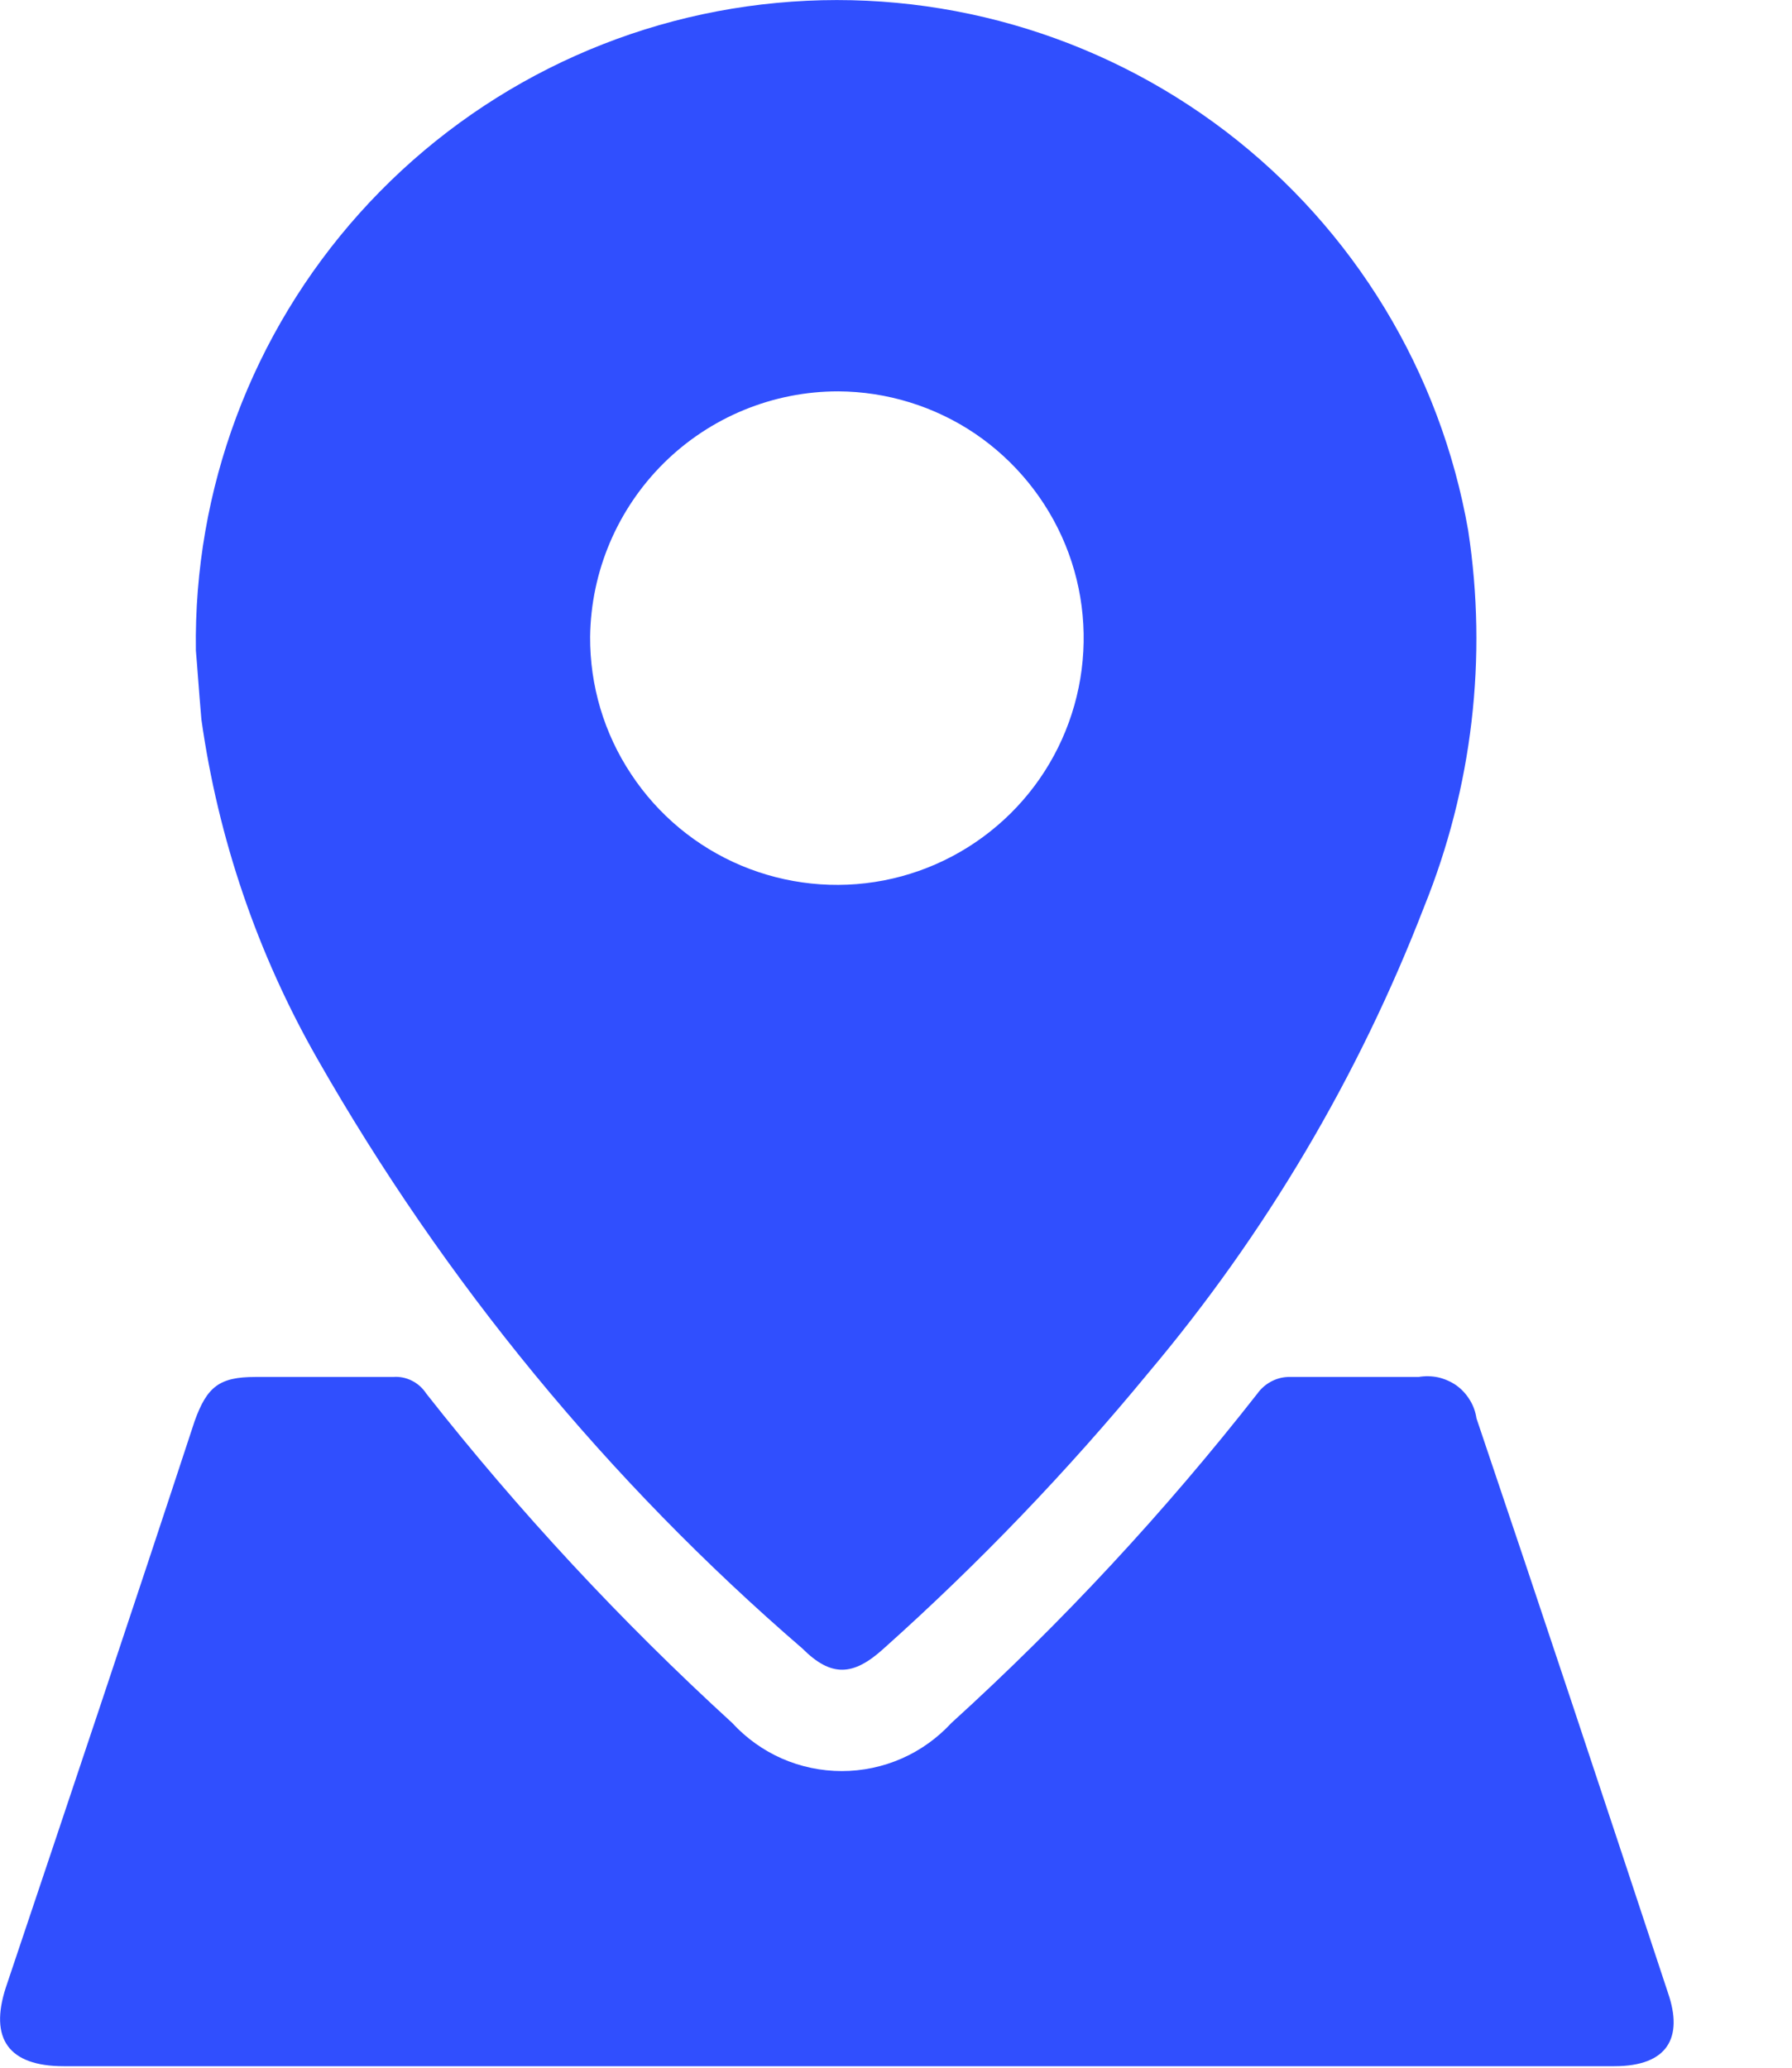 <svg width="13" height="15" viewBox="0 0 13 15" fill="none" xmlns="http://www.w3.org/2000/svg">
<path d="M1.421 4.719C1.404 3.55 1.828 2.417 2.609 1.546C3.39 0.675 4.47 0.13 5.635 0.021C6.799 -0.089 7.962 0.244 8.892 0.953C9.822 1.663 10.45 2.697 10.651 3.849C10.792 4.771 10.681 5.714 10.331 6.579C9.856 7.809 9.18 8.951 8.331 9.959C7.743 10.673 7.101 11.342 6.411 11.959C6.191 12.159 6.031 12.169 5.821 11.959C4.412 10.744 3.222 9.296 2.301 7.679C1.868 6.92 1.583 6.085 1.461 5.219C1.441 4.989 1.431 4.829 1.421 4.719ZM4.281 4.619C4.279 4.973 4.382 5.32 4.578 5.615C4.773 5.911 5.051 6.142 5.377 6.279C5.703 6.416 6.063 6.454 6.411 6.387C6.758 6.32 7.078 6.151 7.33 5.902C7.582 5.653 7.754 5.335 7.825 4.988C7.896 4.641 7.863 4.281 7.729 3.953C7.595 3.626 7.367 3.345 7.074 3.146C6.781 2.948 6.435 2.841 6.081 2.839C5.607 2.839 5.153 3.026 4.816 3.359C4.479 3.693 4.287 4.145 4.281 4.619Z" fill="#304FFE"/>
<path d="M6.072 14.989H0.462C0.062 14.989 -0.078 14.789 0.042 14.419C0.502 13.049 0.962 11.679 1.412 10.309C1.502 10.059 1.592 9.989 1.852 9.989H2.852C2.899 9.985 2.946 9.995 2.988 10.016C3.03 10.037 3.066 10.069 3.092 10.109C3.765 10.965 4.508 11.764 5.312 12.499C5.413 12.609 5.536 12.697 5.672 12.757C5.809 12.817 5.957 12.848 6.107 12.848C6.256 12.848 6.404 12.817 6.541 12.757C6.678 12.697 6.8 12.609 6.902 12.499C7.708 11.767 8.45 10.967 9.122 10.109C9.147 10.074 9.18 10.045 9.218 10.024C9.256 10.003 9.298 9.991 9.342 9.989H10.291C10.339 9.981 10.387 9.982 10.434 9.992C10.481 10.003 10.526 10.023 10.565 10.05C10.604 10.078 10.637 10.114 10.662 10.155C10.688 10.196 10.704 10.242 10.711 10.289C11.181 11.679 11.642 13.069 12.101 14.459C12.211 14.779 12.101 14.989 11.711 14.989H6.072Z" fill="#304FFE"/>
</svg>
